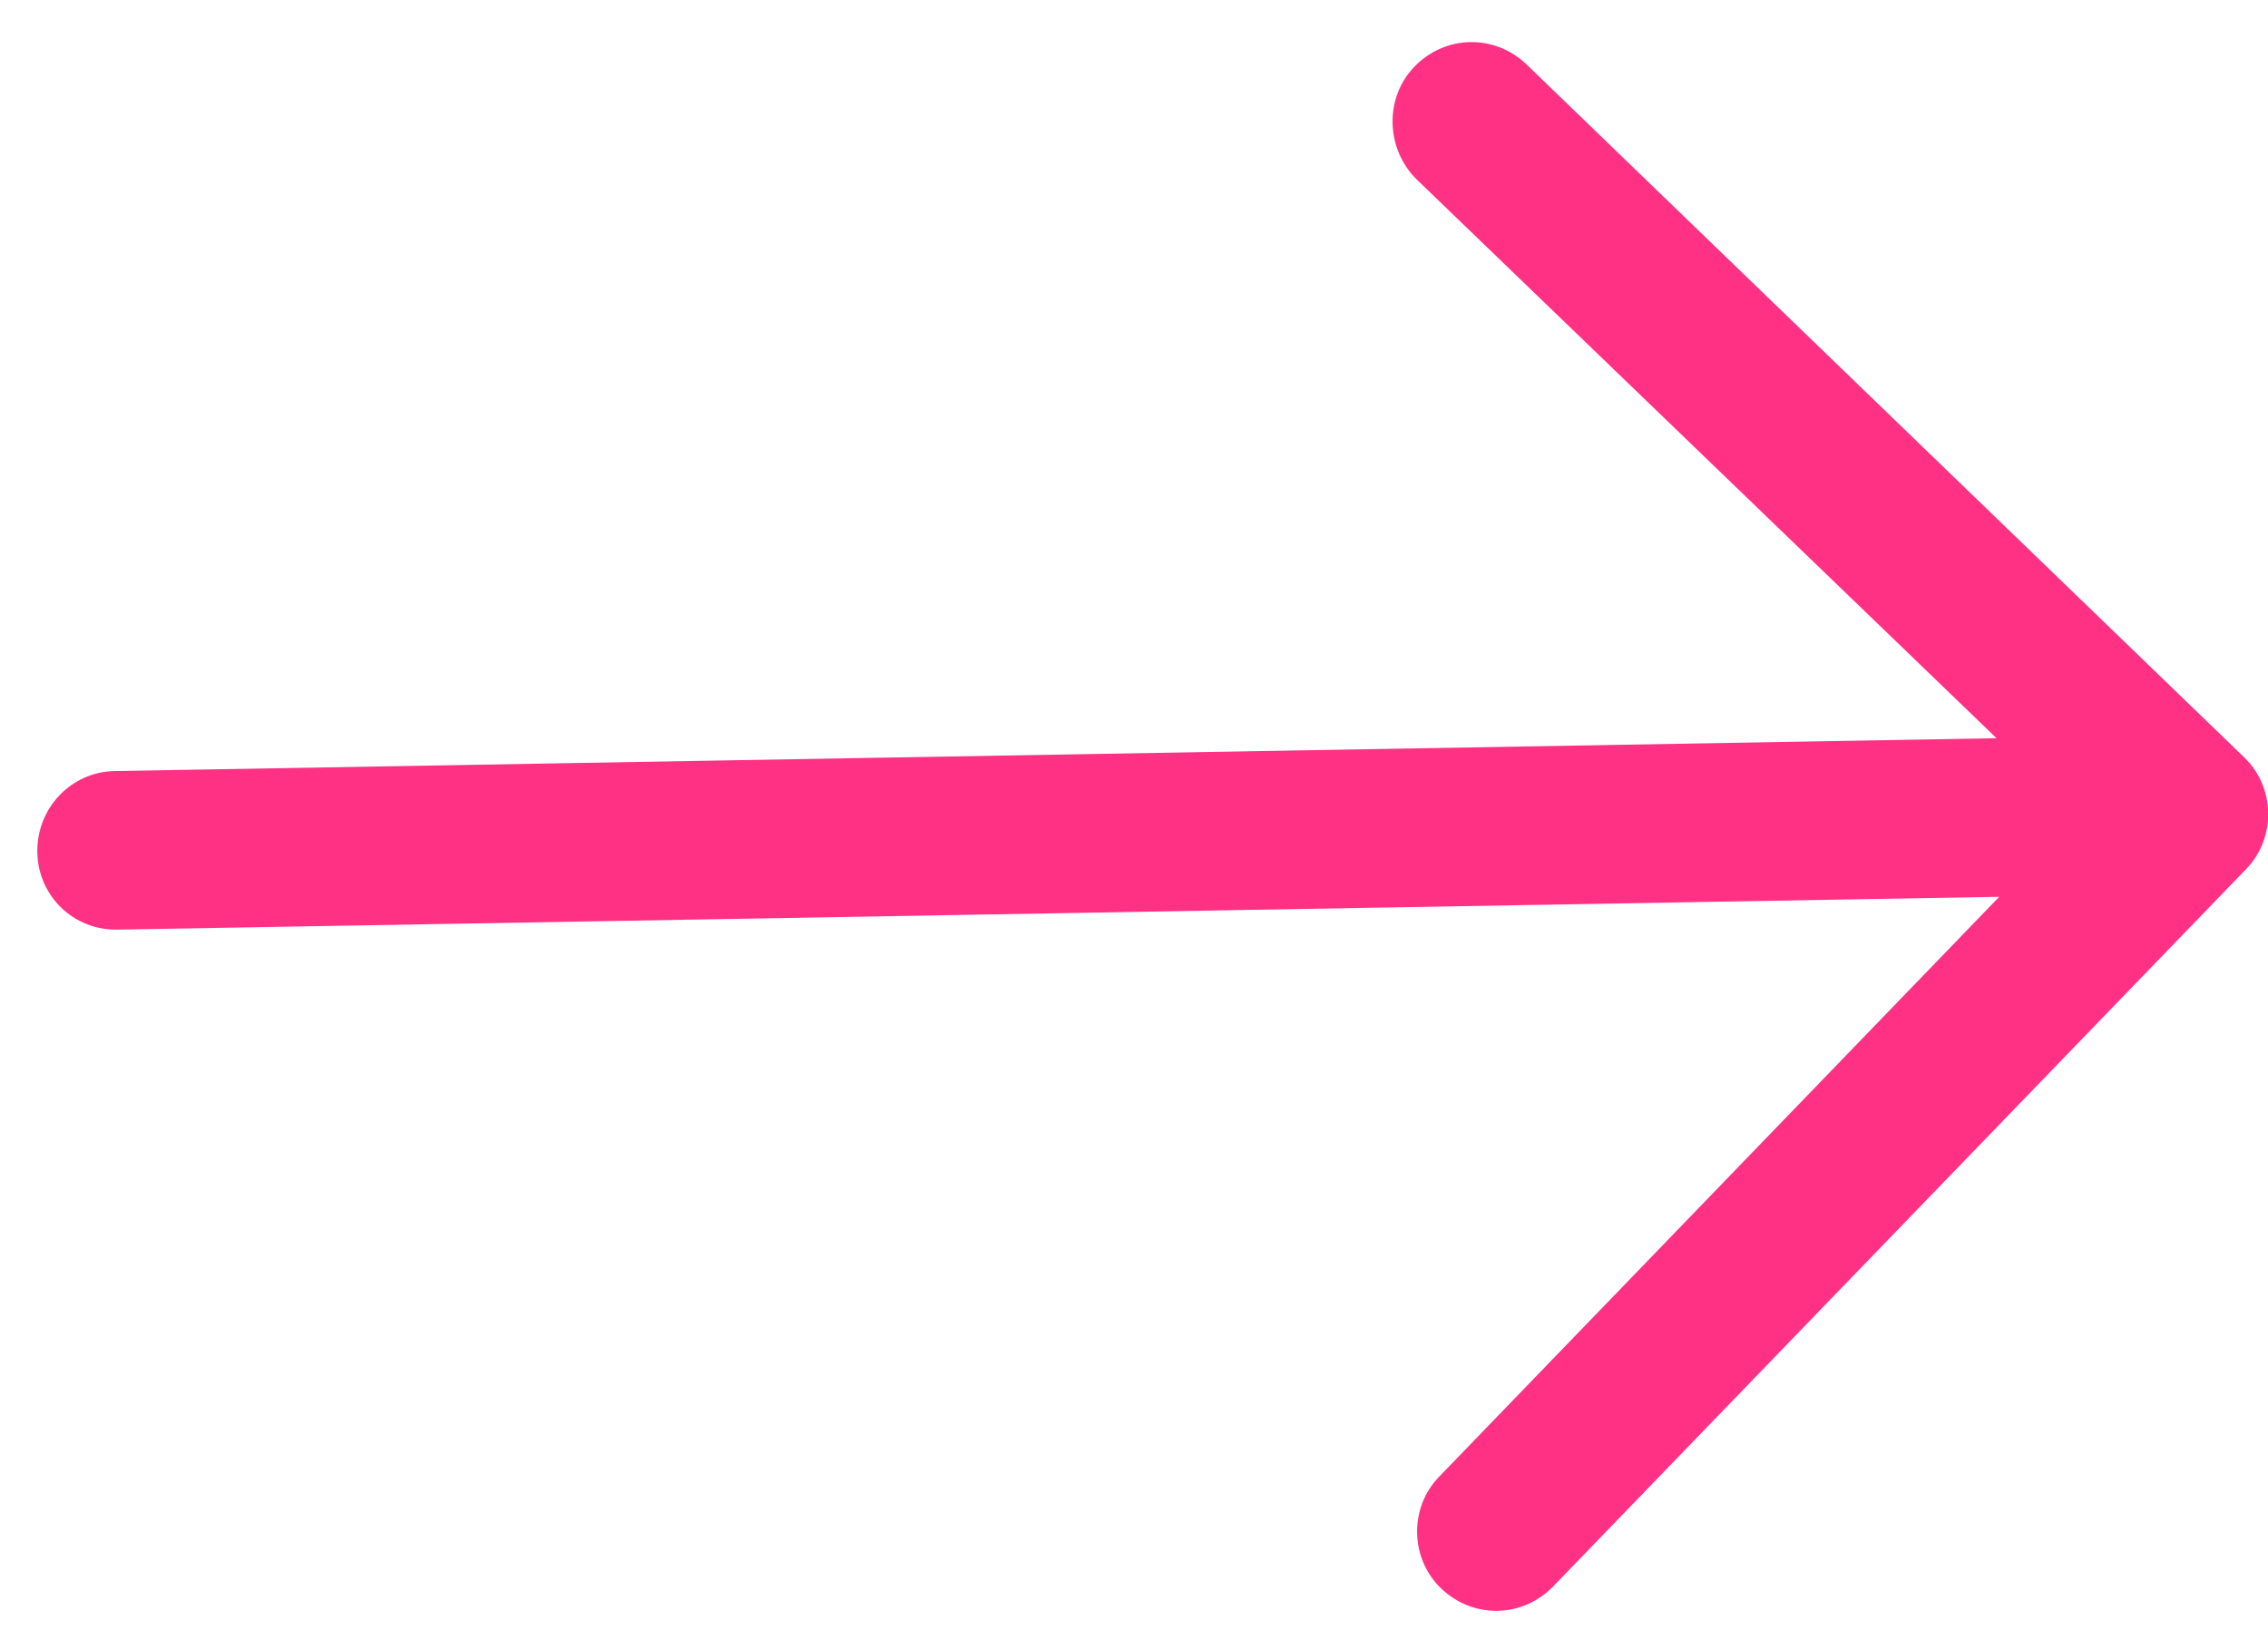 <?xml version="1.0" encoding="UTF-8"?>
<svg width="32px" height="23px" viewBox="0 0 32 23" version="1.1" xmlns="http://www.w3.org/2000/svg" xmlns:xlink="http://www.w3.org/1999/xlink">
    <!-- Generator: Sketch 52.6 (67491) - http://www.bohemiancoding.com/sketch -->
    <title>up-arrow</title>
    <desc>Created with Sketch.</desc>
    <g id="Page-1" stroke="none" stroke-width="1" fill="none" fill-rule="evenodd">
        <g id="up-arrow" transform="translate(16.5, 11.5) rotate(89) translate(-16.5, -11.5) translate(5, -5)" fill="#FF3184">
            <path d="M22.477,11.274 C22.921,11.718 22.921,12.417 22.477,12.861 C22.048,13.29 21.334,13.29 20.906,12.861 L12.859,4.814 L12.859,31.369 C12.859,31.988 12.367,32.48 11.748,32.48 C11.129,32.48 10.621,31.988 10.621,31.369 L10.621,4.813 L2.59,12.86 C2.146,13.289 1.431,13.289 1.003,12.86 C0.559,12.416 0.559,11.717 1.003,11.273 L10.955,1.321 C11.384,0.892 12.098,0.892 12.526,1.321 L22.477,11.274 Z" id="Path"></path>
        </g>
    </g>
</svg>